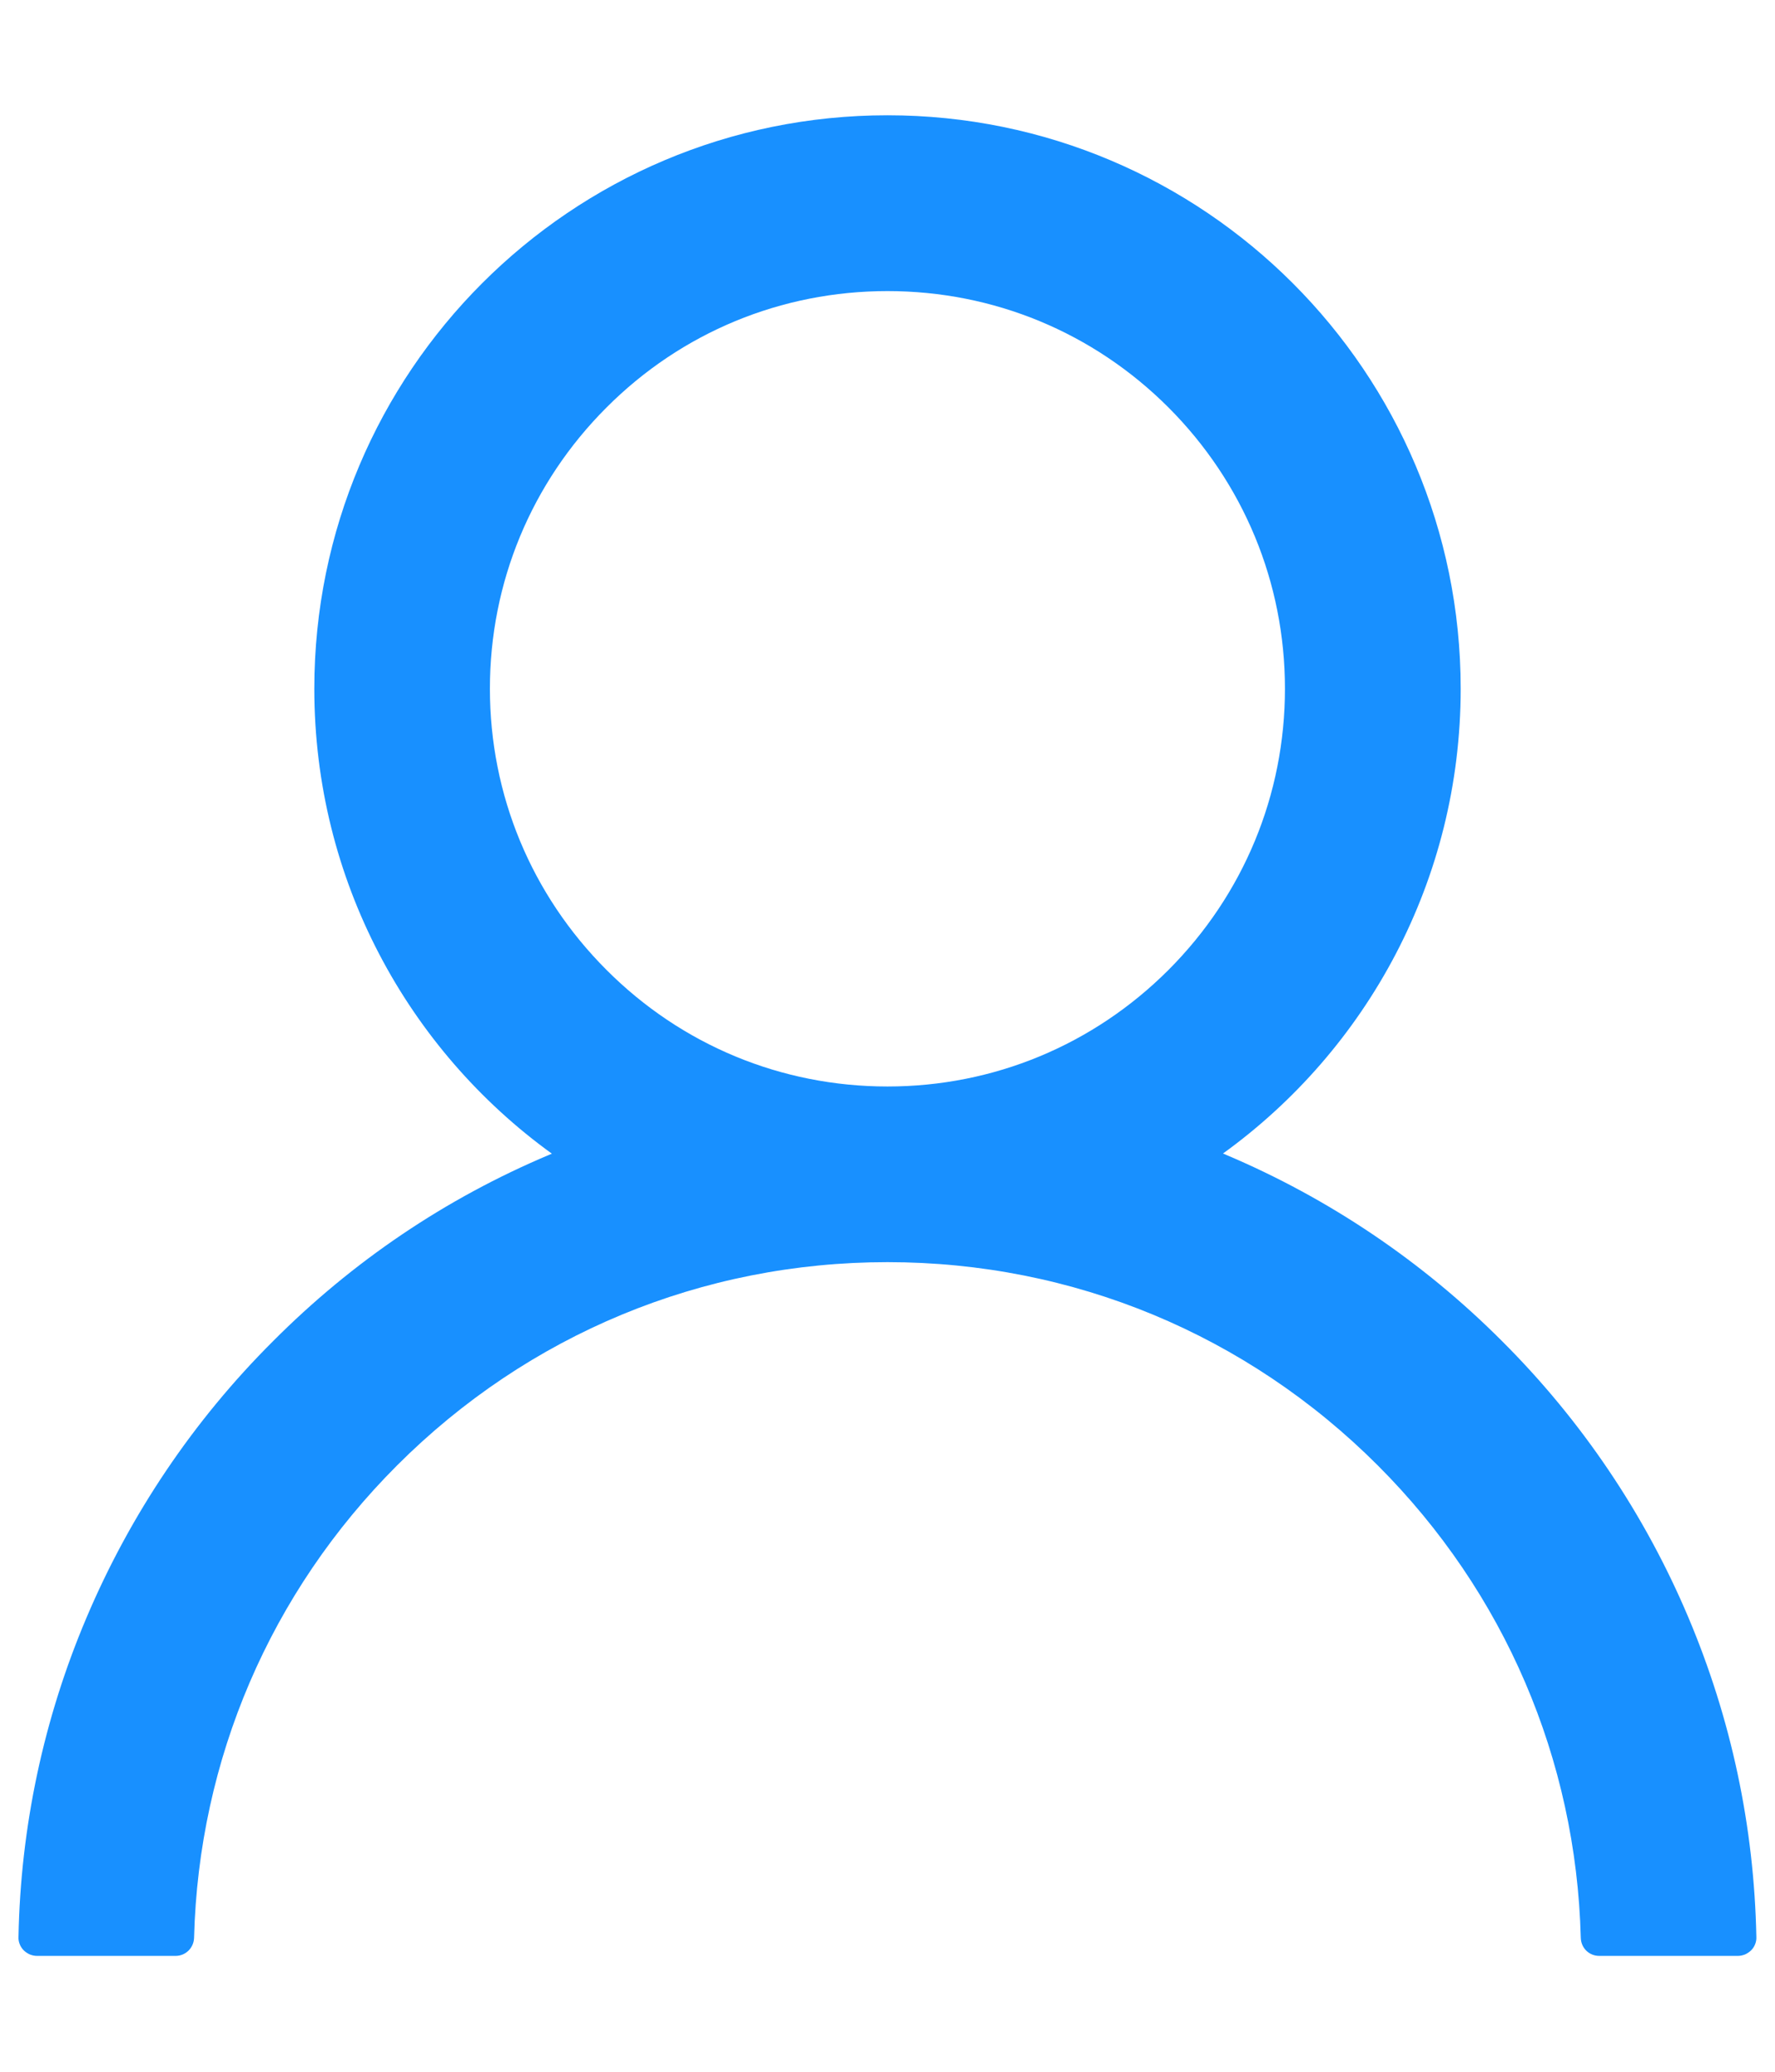 <svg width="12" height="14" viewBox="0 0 12 14" fill="none" xmlns="http://www.w3.org/2000/svg">
<path d="M11.414 10.929C11.119 10.231 10.691 9.597 10.154 9.062C9.619 8.526 8.985 8.098 8.287 7.803C8.281 7.799 8.275 7.798 8.268 7.795C9.242 7.092 9.875 5.946 9.875 4.654C9.875 2.514 8.14 0.779 6 0.779C3.859 0.779 2.125 2.514 2.125 4.654C2.125 5.946 2.757 7.092 3.731 7.796C3.725 7.799 3.718 7.801 3.712 7.804C3.012 8.099 2.384 8.523 1.845 9.064C1.308 9.599 0.881 10.233 0.585 10.931C0.295 11.614 0.139 12.346 0.125 13.089C0.124 13.105 0.127 13.122 0.133 13.137C0.139 13.153 0.148 13.167 0.16 13.179C0.172 13.191 0.186 13.2 0.201 13.207C0.216 13.213 0.233 13.217 0.25 13.217H1.187C1.256 13.217 1.31 13.162 1.312 13.095C1.343 11.889 1.828 10.759 2.684 9.903C3.57 9.017 4.746 8.529 6 8.529C7.253 8.529 8.429 9.017 9.315 9.903C10.171 10.759 10.656 11.889 10.687 13.095C10.689 13.164 10.743 13.217 10.812 13.217H11.749C11.766 13.217 11.783 13.213 11.798 13.207C11.813 13.2 11.827 13.191 11.839 13.179C11.851 13.167 11.86 13.153 11.866 13.137C11.872 13.122 11.875 13.105 11.874 13.089C11.859 12.342 11.704 11.615 11.414 10.929ZM6 7.342C5.282 7.342 4.607 7.062 4.1 6.554C3.592 6.046 3.312 5.371 3.312 4.654C3.312 3.937 3.592 3.262 4.1 2.754C4.607 2.246 5.282 1.967 6 1.967C6.717 1.967 7.392 2.246 7.9 2.754C8.407 3.262 8.687 3.937 8.687 4.654C8.687 5.371 8.407 6.046 7.9 6.554C7.392 7.062 6.717 7.342 6 7.342Z" fill="#1890FF"/>
</svg>
